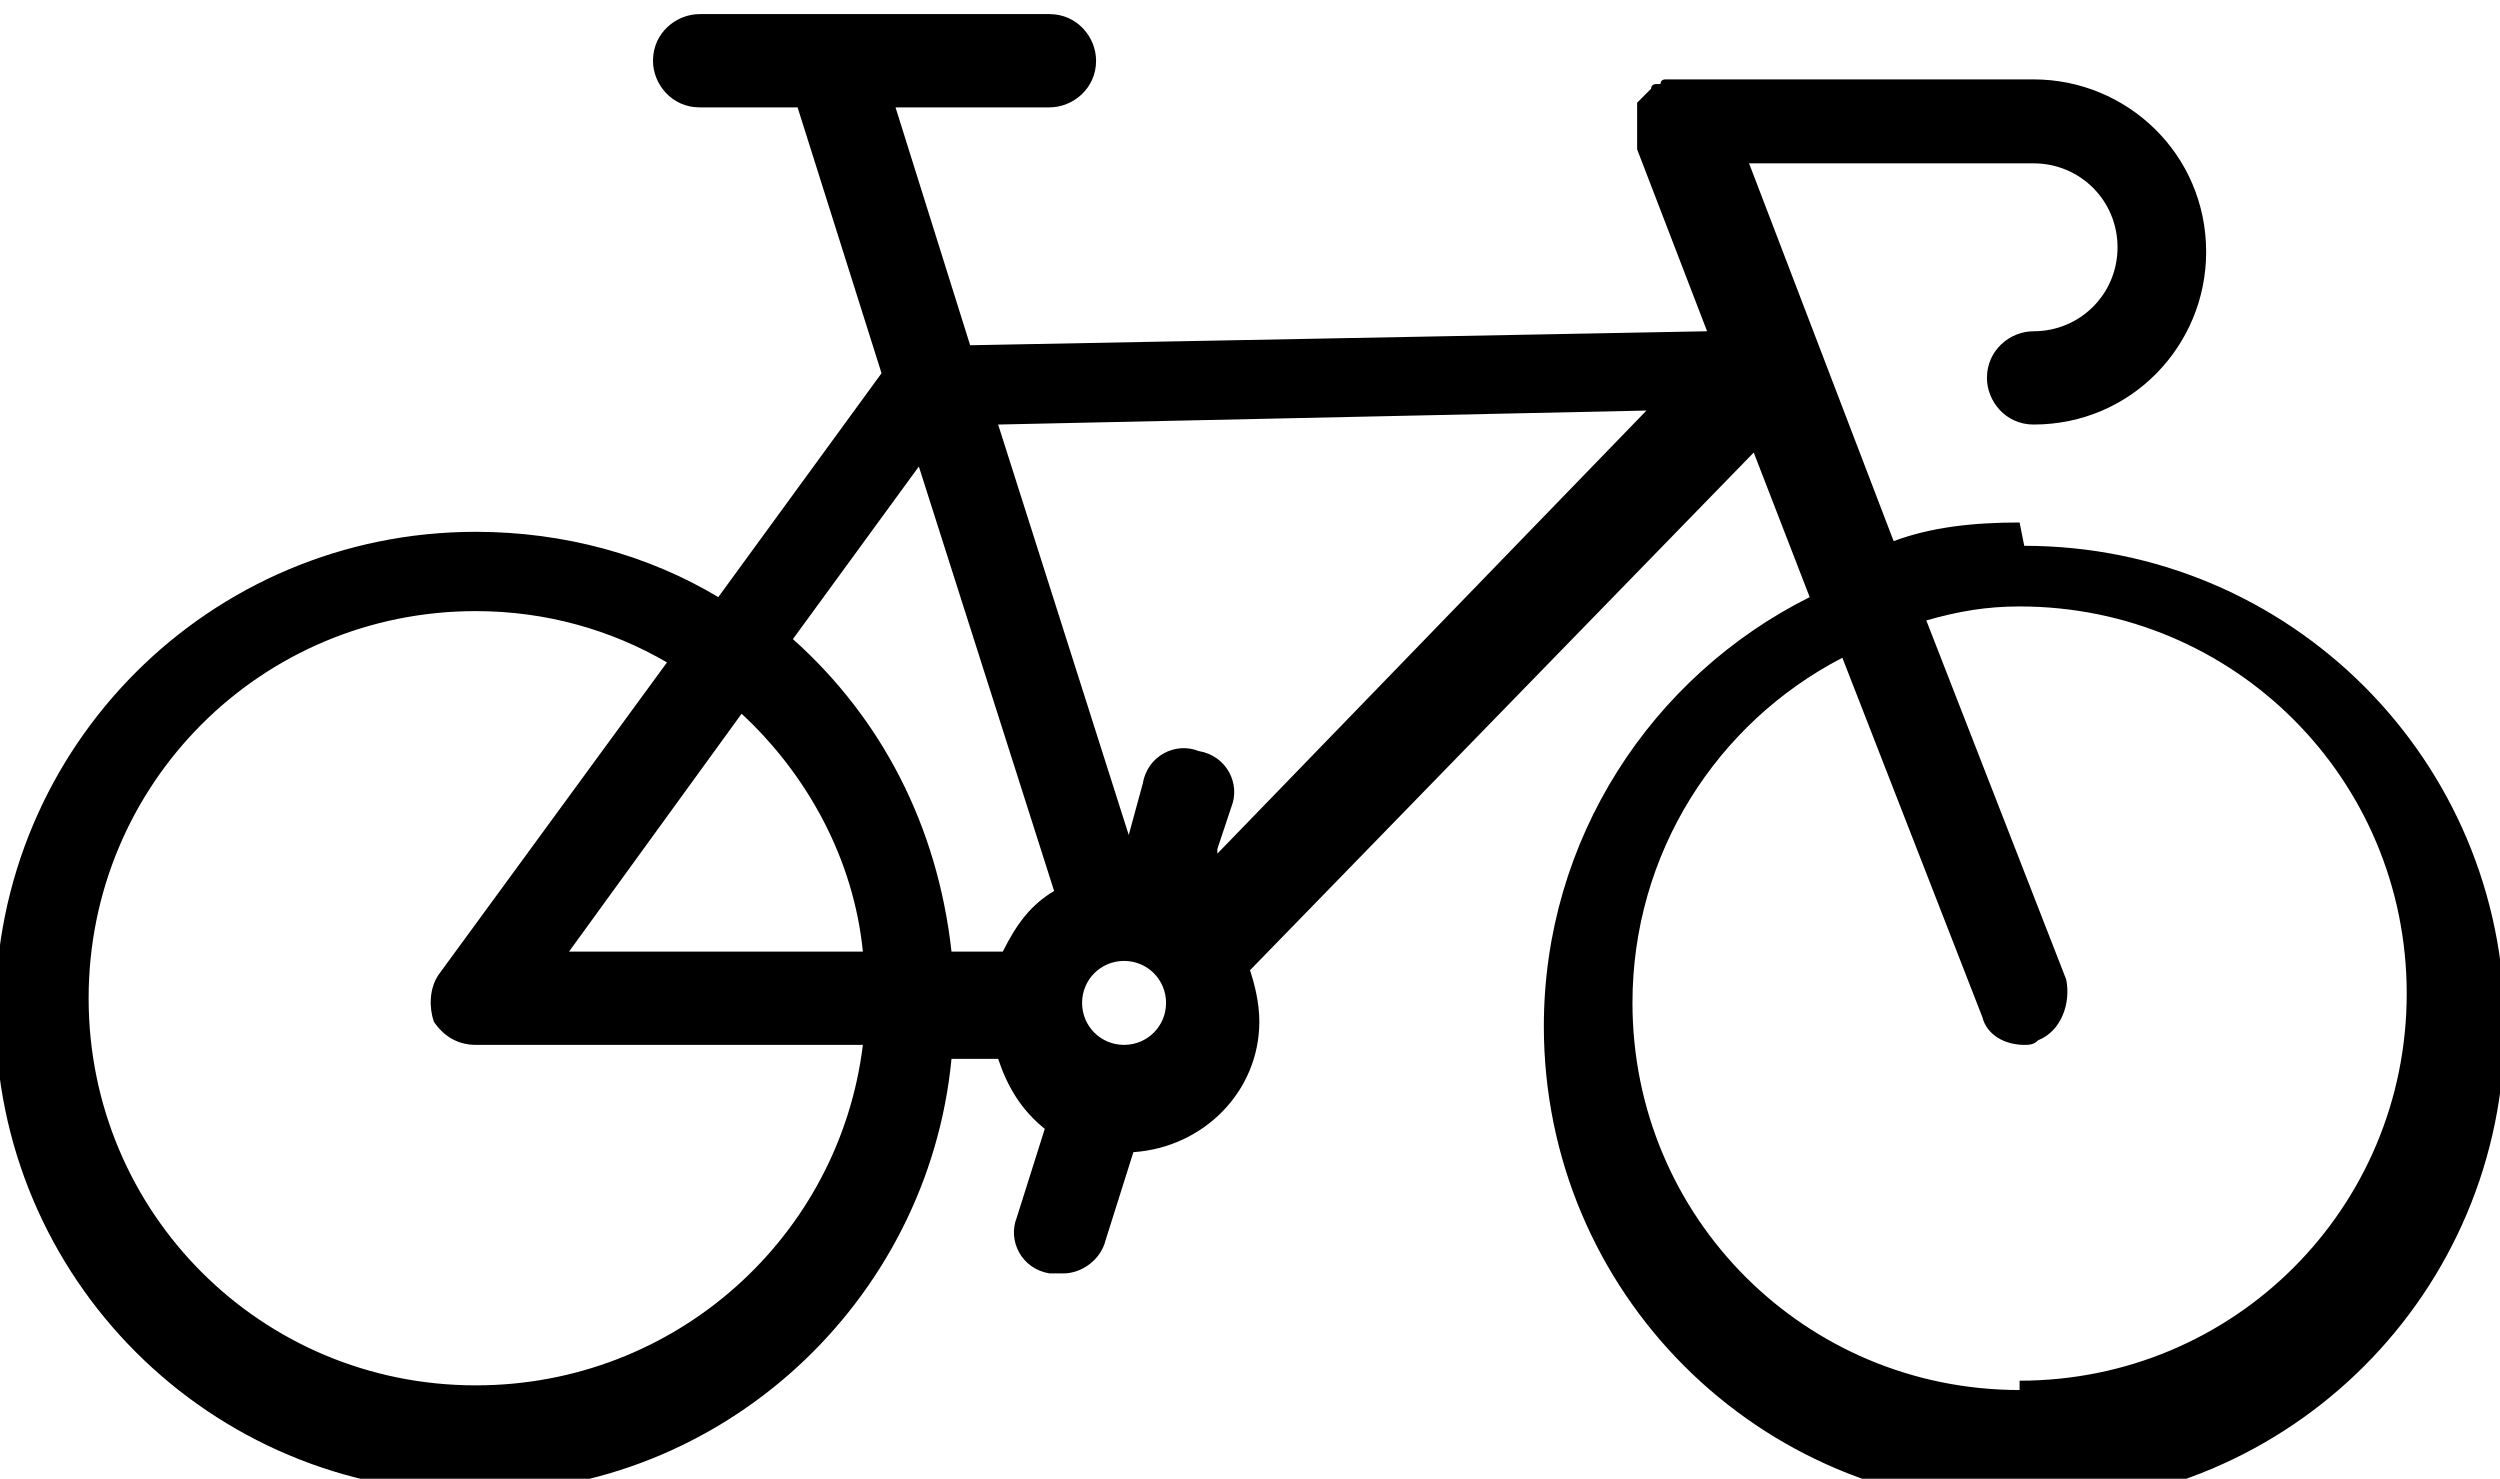 <?xml version="1.0" encoding="UTF-8"?>
<!DOCTYPE svg PUBLIC "-//W3C//DTD SVG 1.1//EN" "http://www.w3.org/Graphics/SVG/1.1/DTD/svg11.dtd">
<!-- Creator: CorelDRAW -->
<svg xmlns="http://www.w3.org/2000/svg" xml:space="preserve" width="5.246mm" height="3.103mm" version="1.1" style="shape-rendering:geometricPrecision; text-rendering:geometricPrecision; image-rendering:optimizeQuality; fill-rule:evenodd; clip-rule:evenodd"
viewBox="0 0 5.36 3.17"
 xmlns:xlink="http://www.w3.org/1999/xlink"
 xmlns:xodm="http://www.corel.com/coreldraw/odm/2003">
 <defs>
  <style type="text/css">
   <![CDATA[
    .fil0 {fill:black;fill-rule:nonzero}
   ]]>
  </style>
 </defs>
 <g id="Layer_x0020_1">
  <path class="fil0" d="M4.33 1.12c-0.1,0 -0.19,0.01 -0.27,0.04l-0.31 -0.81 0.61 0c0.1,0 0.18,0.08 0.18,0.18 0,0.1 -0.08,0.18 -0.18,0.18 -0.05,0 -0.1,0.04 -0.1,0.1 0,0.05 0.04,0.1 0.1,0.1 0.21,0 0.37,-0.17 0.37,-0.37 0,-0.21 -0.17,-0.37 -0.37,-0.37l-0.75 0c-0,0 -0,0 -0,0l-0 0c-0,0 -0,0 -0.01,0 -0,0 -0.01,0 -0.01,0 -0,0 -0.01,0 -0.01,0 -0,0 -0,0 -0.01,0 -0,0 -0,0 -0,0 -0,0 -0.01,0 -0.01,0.01 -0,0 -0,0 -0.01,0 -0,0 -0.01,0 -0.01,0.01 -0,0 -0,0 -0.01,0.01 -0,0 -0,0 -0.01,0.01 -0,0 -0,0 -0.01,0.01 -0,0 -0,0.01 -0,0.01 -0,0 -0,0 -0,0.01 -0,0 -0,0.01 -0,0.01 -0,0 -0,0.01 -0,0.01 -0,0 -0,0.01 -0,0.01 -0,0 -0,0.01 -0,0.01 0,0 -0,0 -0,0 0,0 0,0 0,0.01 0,0 0,0.01 0,0.01 0,0 0,0.01 0,0.01 0,0 0,0 0,0.01l0.15 0.39 -1.58 0.03 -0.16 -0.51 0.33 0c0.05,0 0.1,-0.04 0.1,-0.1 0,-0.05 -0.04,-0.1 -0.1,-0.1l-0.75 0c-0.05,0 -0.1,0.04 -0.1,0.1 0,0.05 0.04,0.1 0.1,0.1l0.21 0 0.18 0.57 -0.35 0.48c-0.15,-0.09 -0.33,-0.14 -0.52,-0.14 -0.57,0 -1.03,0.46 -1.03,1.03 0,0.57 0.46,1.03 1.03,1.03 0.53,0 0.97,-0.41 1.02,-0.93l0.1 0c0.02,0.06 0.05,0.11 0.1,0.15l-0.06 0.19c-0.02,0.05 0.01,0.11 0.07,0.12 0.01,0 0.02,0 0.03,0 0.04,0 0.08,-0.03 0.09,-0.07l0.06 -0.19c0.15,-0.01 0.27,-0.13 0.27,-0.28 0,-0.04 -0.01,-0.08 -0.02,-0.11l1.08 -1.11 0.12 0.31c-0.34,0.17 -0.57,0.52 -0.57,0.92 0,0.57 0.46,1.03 1.03,1.03 0.57,0 1.03,-0.46 1.03,-1.03 0,-0.57 -0.46,-1.03 -1.03,-1.03zm-2.36 -0.12l0.29 0.91c-0.05,0.03 -0.08,0.07 -0.11,0.13l-0.11 0c-0.03,-0.27 -0.15,-0.5 -0.34,-0.67l0.27 -0.37zm-0.12 1.04l-0.63 0 0.37 -0.51c0.14,0.13 0.24,0.31 0.26,0.51zm-0.83 0.93c-0.46,0 -0.83,-0.37 -0.83,-0.83 0,-0.46 0.37,-0.83 0.83,-0.83 0.15,0 0.29,0.04 0.41,0.11l-0.49 0.67c-0.02,0.03 -0.02,0.07 -0.01,0.1 0.02,0.03 0.05,0.05 0.09,0.05l0.83 0c-0.05,0.41 -0.4,0.73 -0.83,0.73zm1.39 -0.73c-0.05,0 -0.09,-0.04 -0.09,-0.09 0,-0.05 0.04,-0.09 0.09,-0.09 0.05,0 0.09,0.04 0.09,0.09 0,0.05 -0.04,0.09 -0.09,0.09zm0.2 -0.42l0.03 -0.09c0.02,-0.05 -0.01,-0.11 -0.07,-0.12 -0.05,-0.02 -0.11,0.01 -0.12,0.07l-0.03 0.11 -0.28 -0.88 1.39 -0.03 -0.92 0.95zm1.72 1.16c-0.46,0 -0.83,-0.37 -0.83,-0.83 0,-0.32 0.18,-0.6 0.45,-0.74l0.3 0.77c0.01,0.04 0.05,0.06 0.09,0.06 0.01,0 0.02,-0 0.03,-0.01 0.05,-0.02 0.07,-0.08 0.06,-0.13l-0.3 -0.77c0.07,-0.02 0.13,-0.03 0.2,-0.03 0.46,0 0.83,0.37 0.83,0.83 0,0.46 -0.37,0.83 -0.83,0.83z"/>
 </g>
</svg>
